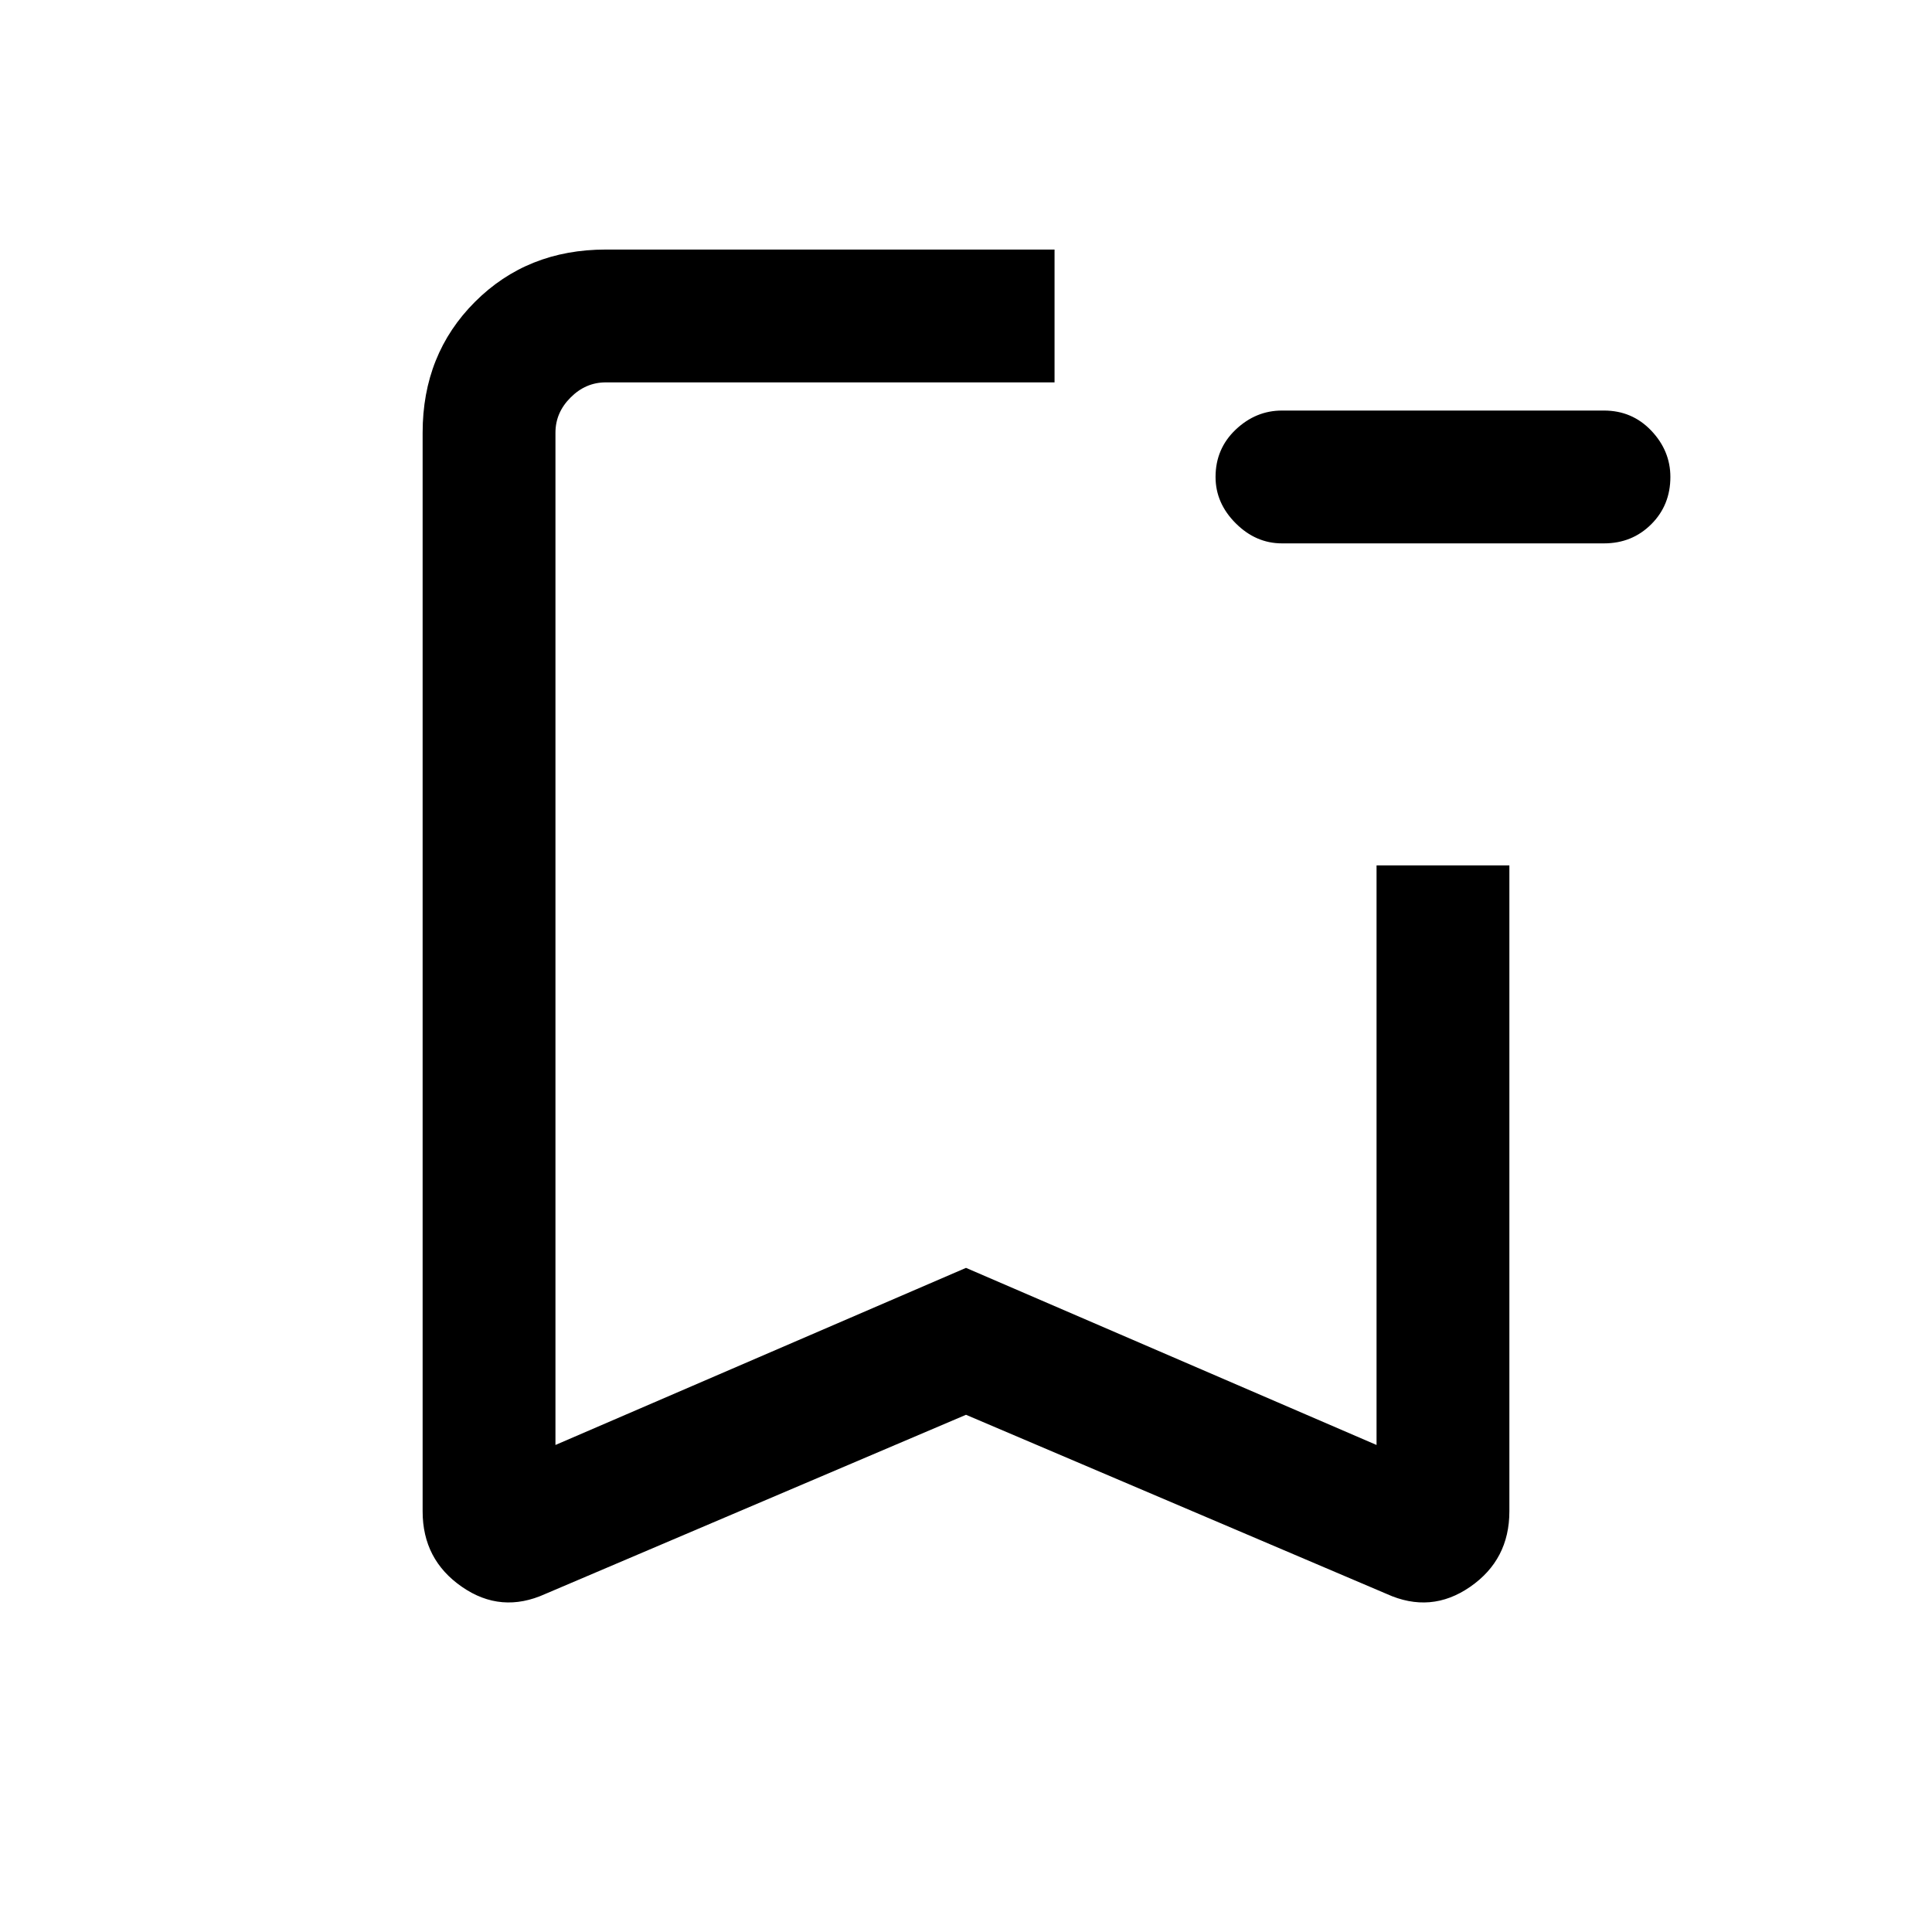 <svg xmlns="http://www.w3.org/2000/svg" height="24" width="24"><path d="M6.775 19.8q-.55.25-1.037-.088-.488-.337-.488-.937v-13.4q0-.975.65-1.625t1.625-.65H13.1v1.65H7.525q-.25 0-.437.188-.188.187-.188.437V17.95l5.1-2.2 5.1 2.2v-7.2h1.65v8.025q0 .6-.487.937-.488.338-1.038.088L12 17.575ZM6.9 4.75h6.2H12Zm9.025 2q-.325 0-.575-.25-.25-.25-.25-.575 0-.35.25-.588.25-.237.575-.237h4q.35 0 .588.25.237.25.237.575 0 .35-.237.587-.238.238-.588.238Z"/></svg>